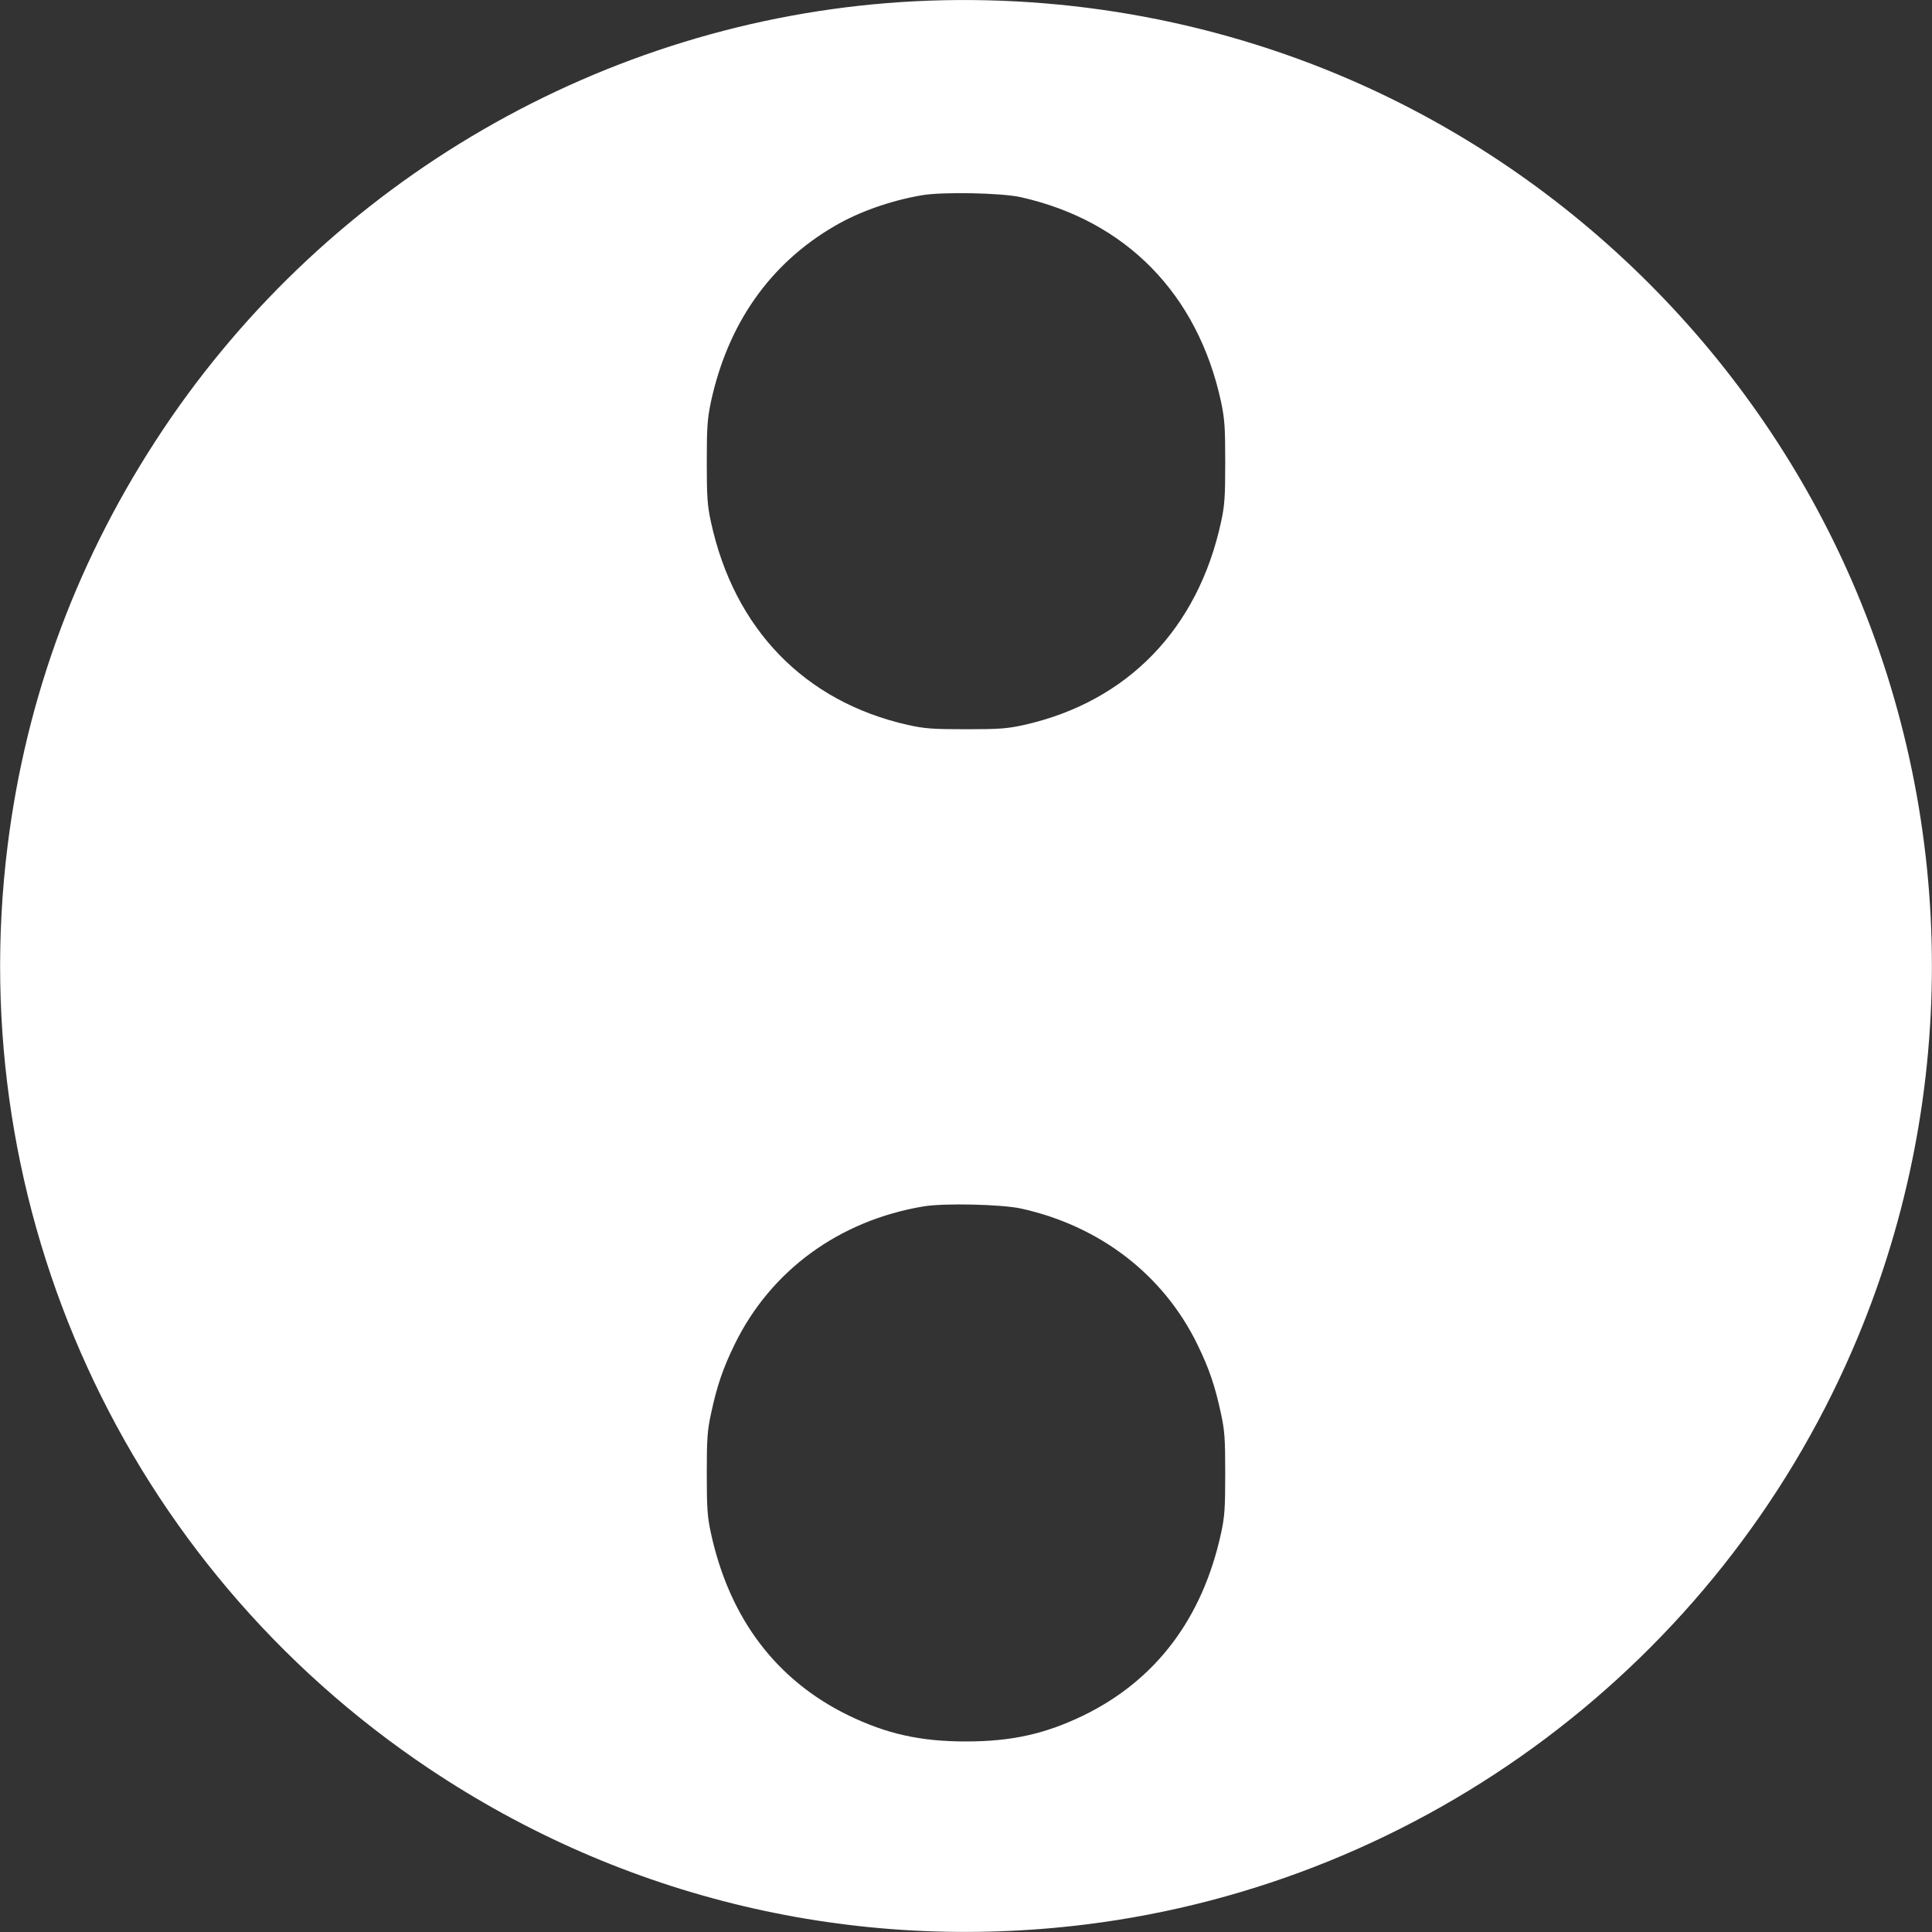 <!--
  - The MIT License (MIT)
  -
  - Copyright (c) 2015-2022 Elior "Mallowigi" Boukhobza
  -
  - Permission is hereby granted, free of charge, to any person obtaining a copy
  - of this software and associated documentation files (the "Software"), to deal
  - in the Software without restriction, including without limitation the rights
  - to use, copy, modify, merge, publish, distribute, sublicense, and/or sell
  - copies of the Software, and to permit persons to whom the Software is
  - furnished to do so, subject to the following conditions:
  -
  - The above copyright notice and this permission notice shall be included in all
  - copies or substantial portions of the Software.
  -
  - THE SOFTWARE IS PROVIDED "AS IS", WITHOUT WARRANTY OF ANY KIND, EXPRESS OR
  - IMPLIED, INCLUDING BUT NOT LIMITED TO THE WARRANTIES OF MERCHANTABILITY,
  - FITNESS FOR A PARTICULAR PURPOSE AND NONINFRINGEMENT. IN NO EVENT SHALL THE
  - AUTHORS OR COPYRIGHT HOLDERS BE LIABLE FOR ANY CLAIM, DAMAGES OR OTHER
  - LIABILITY, WHETHER IN AN ACTION OF CONTRACT, TORT OR OTHERWISE, ARISING FROM,
  - OUT OF OR IN CONNECTION WITH THE SOFTWARE OR THE USE OR OTHER DEALINGS IN THE
  - SOFTWARE.
  -
  -
  -->

<svg big="true" xmlns="http://www.w3.org/2000/svg" xmlns:xlink="http://www.w3.org/1999/xlink" width="16px" height="16px"
     viewBox="0 0 40 40" version="1.1">
    <rect x="0" y="0" width="40" height="40" fill="#333333" stroke="none"/>
    <path fill="#FFFFFF" iconColor="Justfile Dark"
          d="M 18.652 0.043 C 12.5 0.449 6.828 3.73 3.379 8.887 C 1.625 11.512 0.543 14.406 0.156 17.52 C -0.777 25.043 2.59 32.41 8.887 36.621 C 12.906 39.309 17.676 40.438 22.48 39.844 C 29.484 38.973 35.547 34.43 38.352 27.949 C 40.547 22.883 40.547 17.117 38.352 12.051 C 36.344 7.414 32.586 3.656 27.949 1.648 C 25.039 0.387 21.84 -0.164 18.652 0.043 Z M 21.133 4.082 C 23.312 4.57 24.797 6.086 25.281 8.32 C 25.355 8.676 25.367 8.84 25.367 9.57 C 25.367 10.285 25.355 10.469 25.281 10.805 C 24.801 13.023 23.34 14.527 21.207 15.008 C 20.855 15.086 20.695 15.098 20 15.098 C 19.305 15.098 19.145 15.086 18.793 15.008 C 16.66 14.527 15.199 13.023 14.719 10.805 C 14.645 10.469 14.633 10.285 14.633 9.57 C 14.633 8.84 14.645 8.676 14.719 8.32 C 15.07 6.699 15.941 5.461 17.273 4.684 C 17.777 4.387 18.43 4.156 19.082 4.043 C 19.508 3.969 20.727 3.992 21.133 4.082 Z M 21.133 25.02 C 22.77 25.379 24.086 26.391 24.789 27.832 C 25.035 28.336 25.156 28.695 25.277 29.258 C 25.355 29.613 25.367 29.781 25.367 30.508 C 25.367 31.227 25.355 31.402 25.281 31.742 C 24.898 33.504 23.934 34.781 22.441 35.512 C 21.645 35.898 20.949 36.055 20 36.055 C 19.051 36.055 18.355 35.898 17.559 35.512 C 16.066 34.781 15.102 33.504 14.719 31.742 C 14.645 31.402 14.633 31.227 14.633 30.508 C 14.633 29.781 14.645 29.613 14.723 29.258 C 14.844 28.695 14.965 28.336 15.211 27.832 C 15.957 26.305 17.371 25.27 19.121 24.977 C 19.543 24.906 20.73 24.934 21.133 25.02 Z M 21.133 25.02 "/>
</svg>
